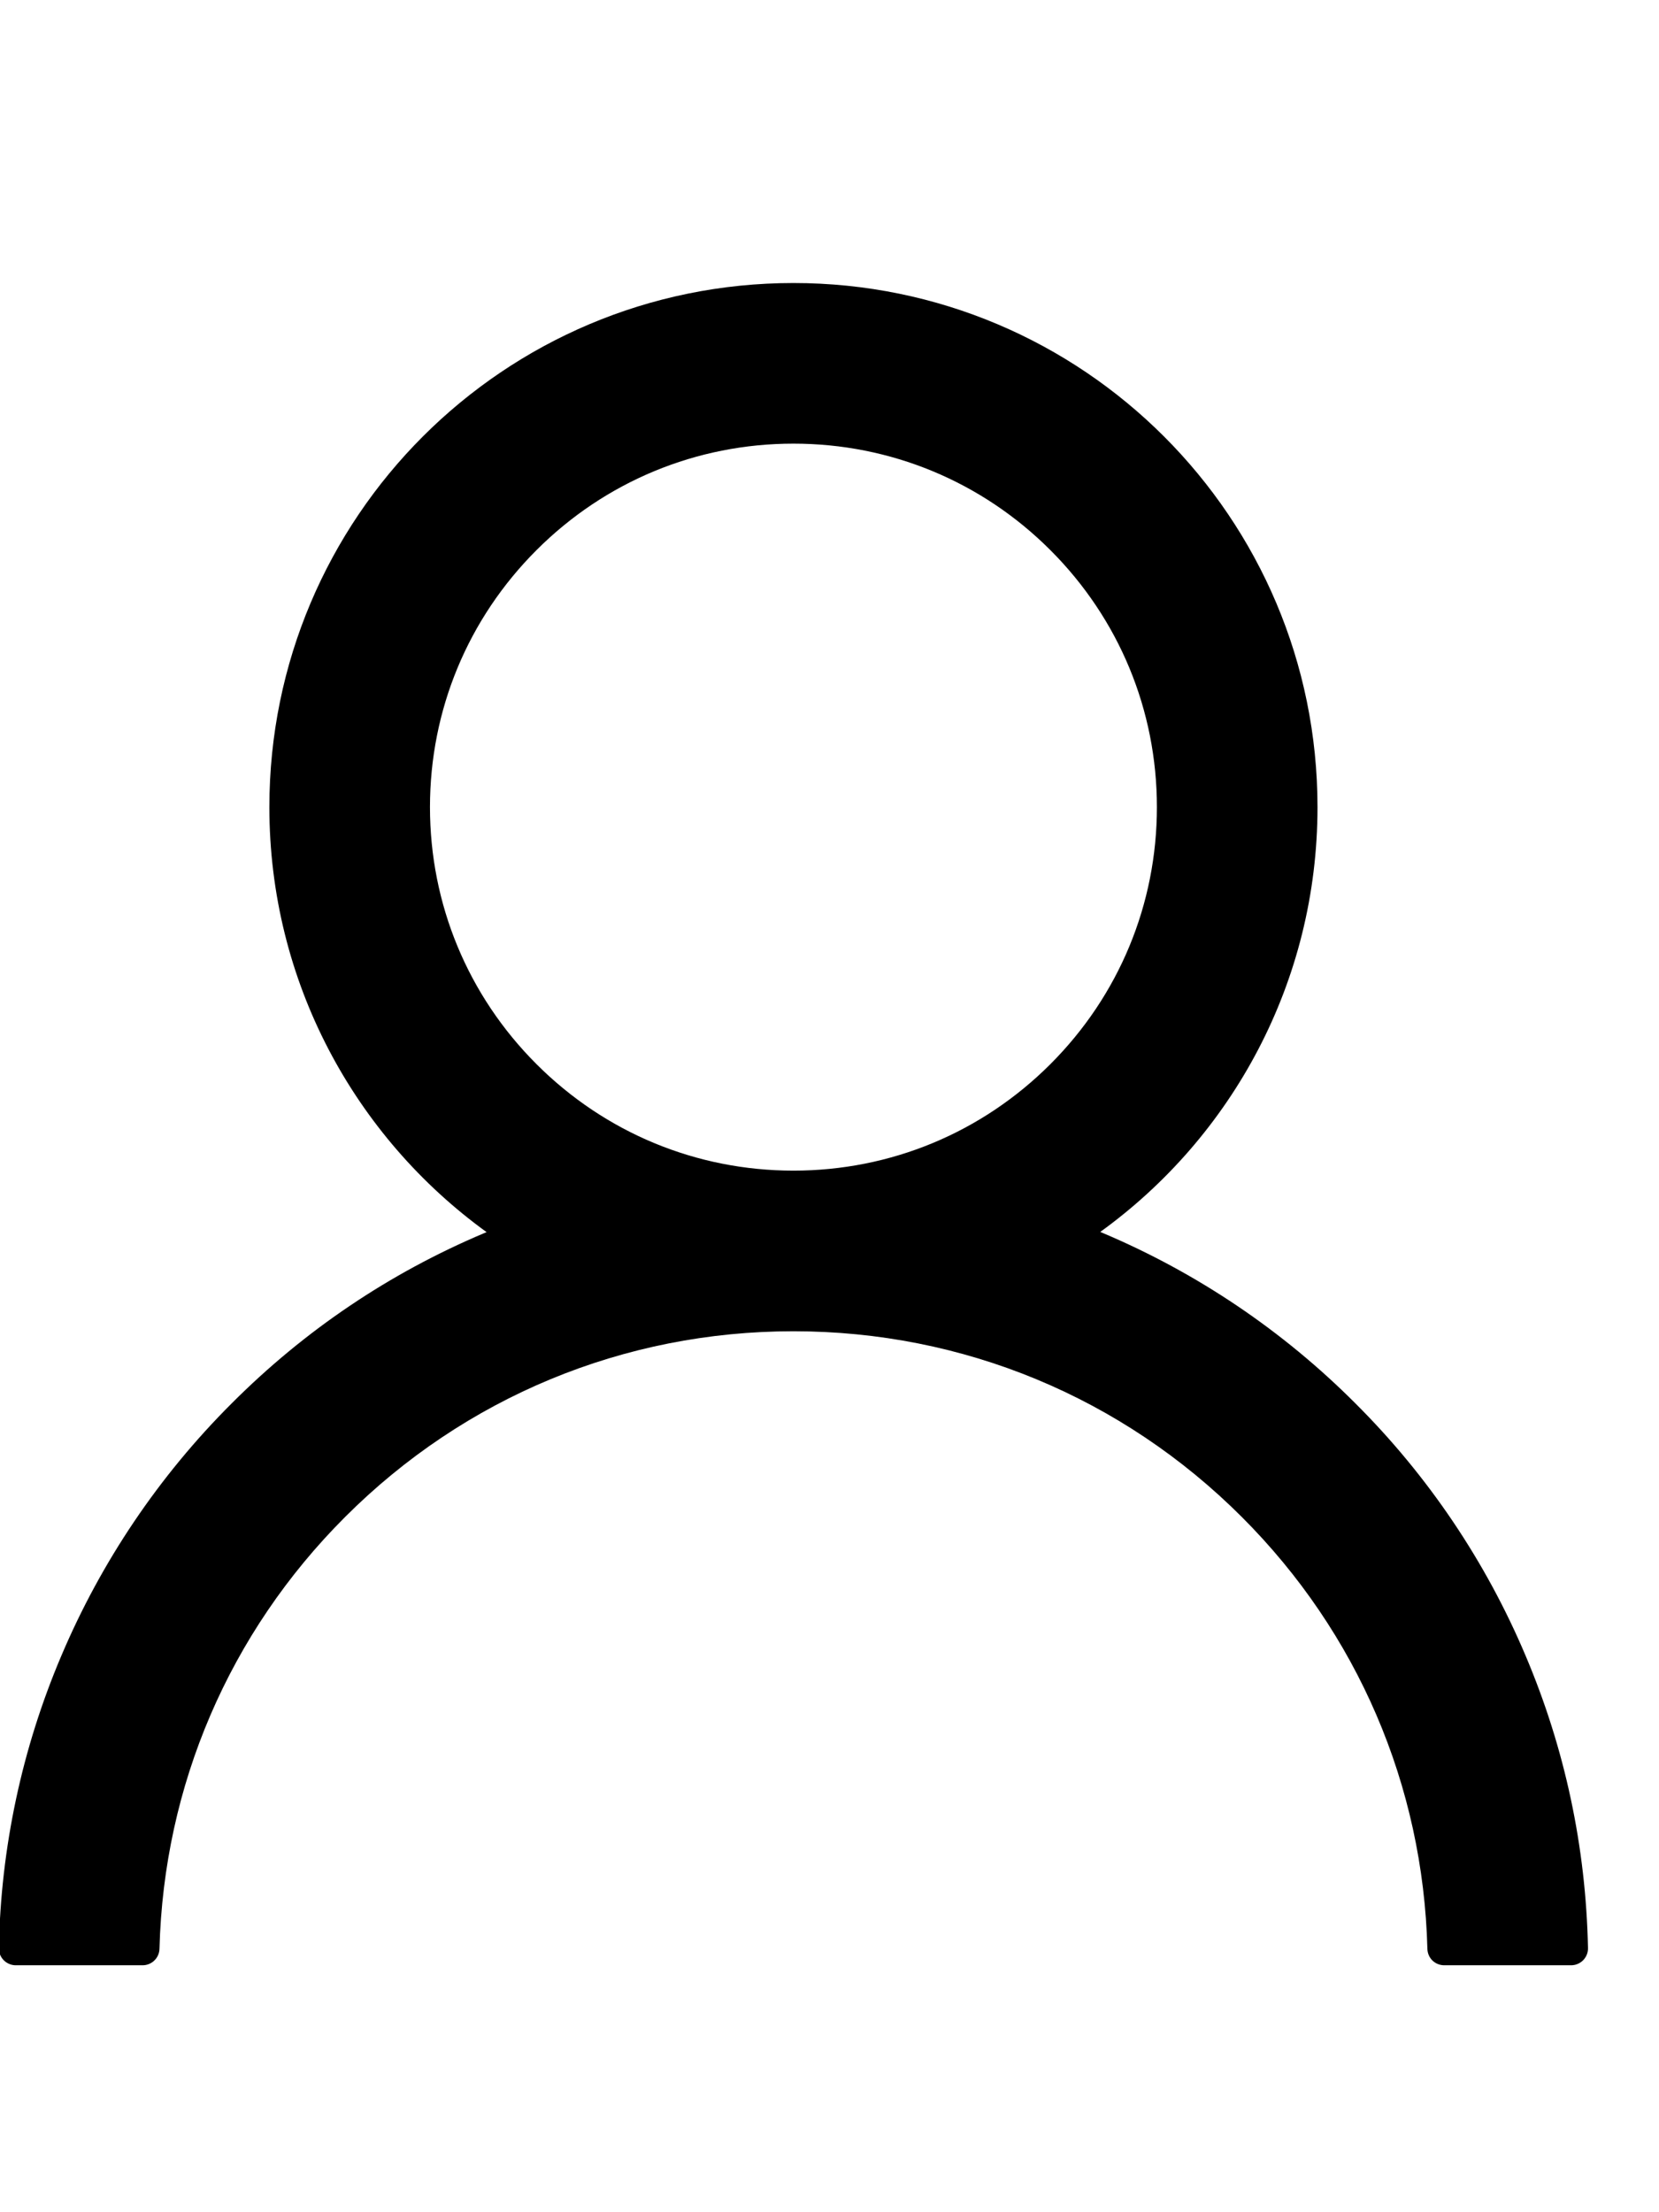 <svg width="30" height="40" viewBox="8 7 46 45" fill="none" xmlns="http://www.w3.org/2000/svg">
    <path d="M50.303 44.742C49.198 42.124 47.594 39.746 45.58 37.74C43.573 35.729 41.195 34.125 38.578 33.018C38.555 33.006 38.531 33 38.508 32.988C42.158 30.352 44.531 26.057 44.531 21.211C44.531 13.184 38.028 6.68 30 6.68C21.973 6.68 15.469 13.184 15.469 21.211C15.469 26.057 17.842 30.352 21.492 32.994C21.469 33.006 21.445 33.012 21.422 33.023C18.797 34.131 16.442 35.719 14.42 37.746C12.409 39.753 10.805 42.131 9.697 44.748C8.609 47.31 8.023 50.057 7.969 52.84C7.967 52.902 7.978 52.965 8.001 53.023C8.024 53.081 8.058 53.134 8.102 53.179C8.146 53.224 8.198 53.259 8.256 53.283C8.313 53.308 8.375 53.32 8.438 53.32H11.953C12.211 53.32 12.416 53.115 12.422 52.863C12.539 48.34 14.356 44.103 17.567 40.893C20.889 37.57 25.301 35.742 30 35.742C34.699 35.742 39.111 37.57 42.434 40.893C45.645 44.103 47.461 48.34 47.578 52.863C47.584 53.121 47.789 53.32 48.047 53.32H51.563C51.625 53.32 51.687 53.308 51.745 53.283C51.802 53.259 51.855 53.224 51.898 53.179C51.942 53.134 51.976 53.081 51.999 53.023C52.022 52.965 52.033 52.902 52.031 52.84C51.973 50.039 51.393 47.315 50.303 44.742ZM30 31.289C27.311 31.289 24.779 30.24 22.875 28.336C20.971 26.432 19.922 23.9 19.922 21.211C19.922 18.521 20.971 15.99 22.875 14.086C24.779 12.182 27.311 11.133 30 11.133C32.69 11.133 35.221 12.182 37.125 14.086C39.029 15.99 40.078 18.521 40.078 21.211C40.078 23.9 39.029 26.432 37.125 28.336C35.221 30.24 32.69 31.289 30 31.289Z" fill="black"/>
</svg>
